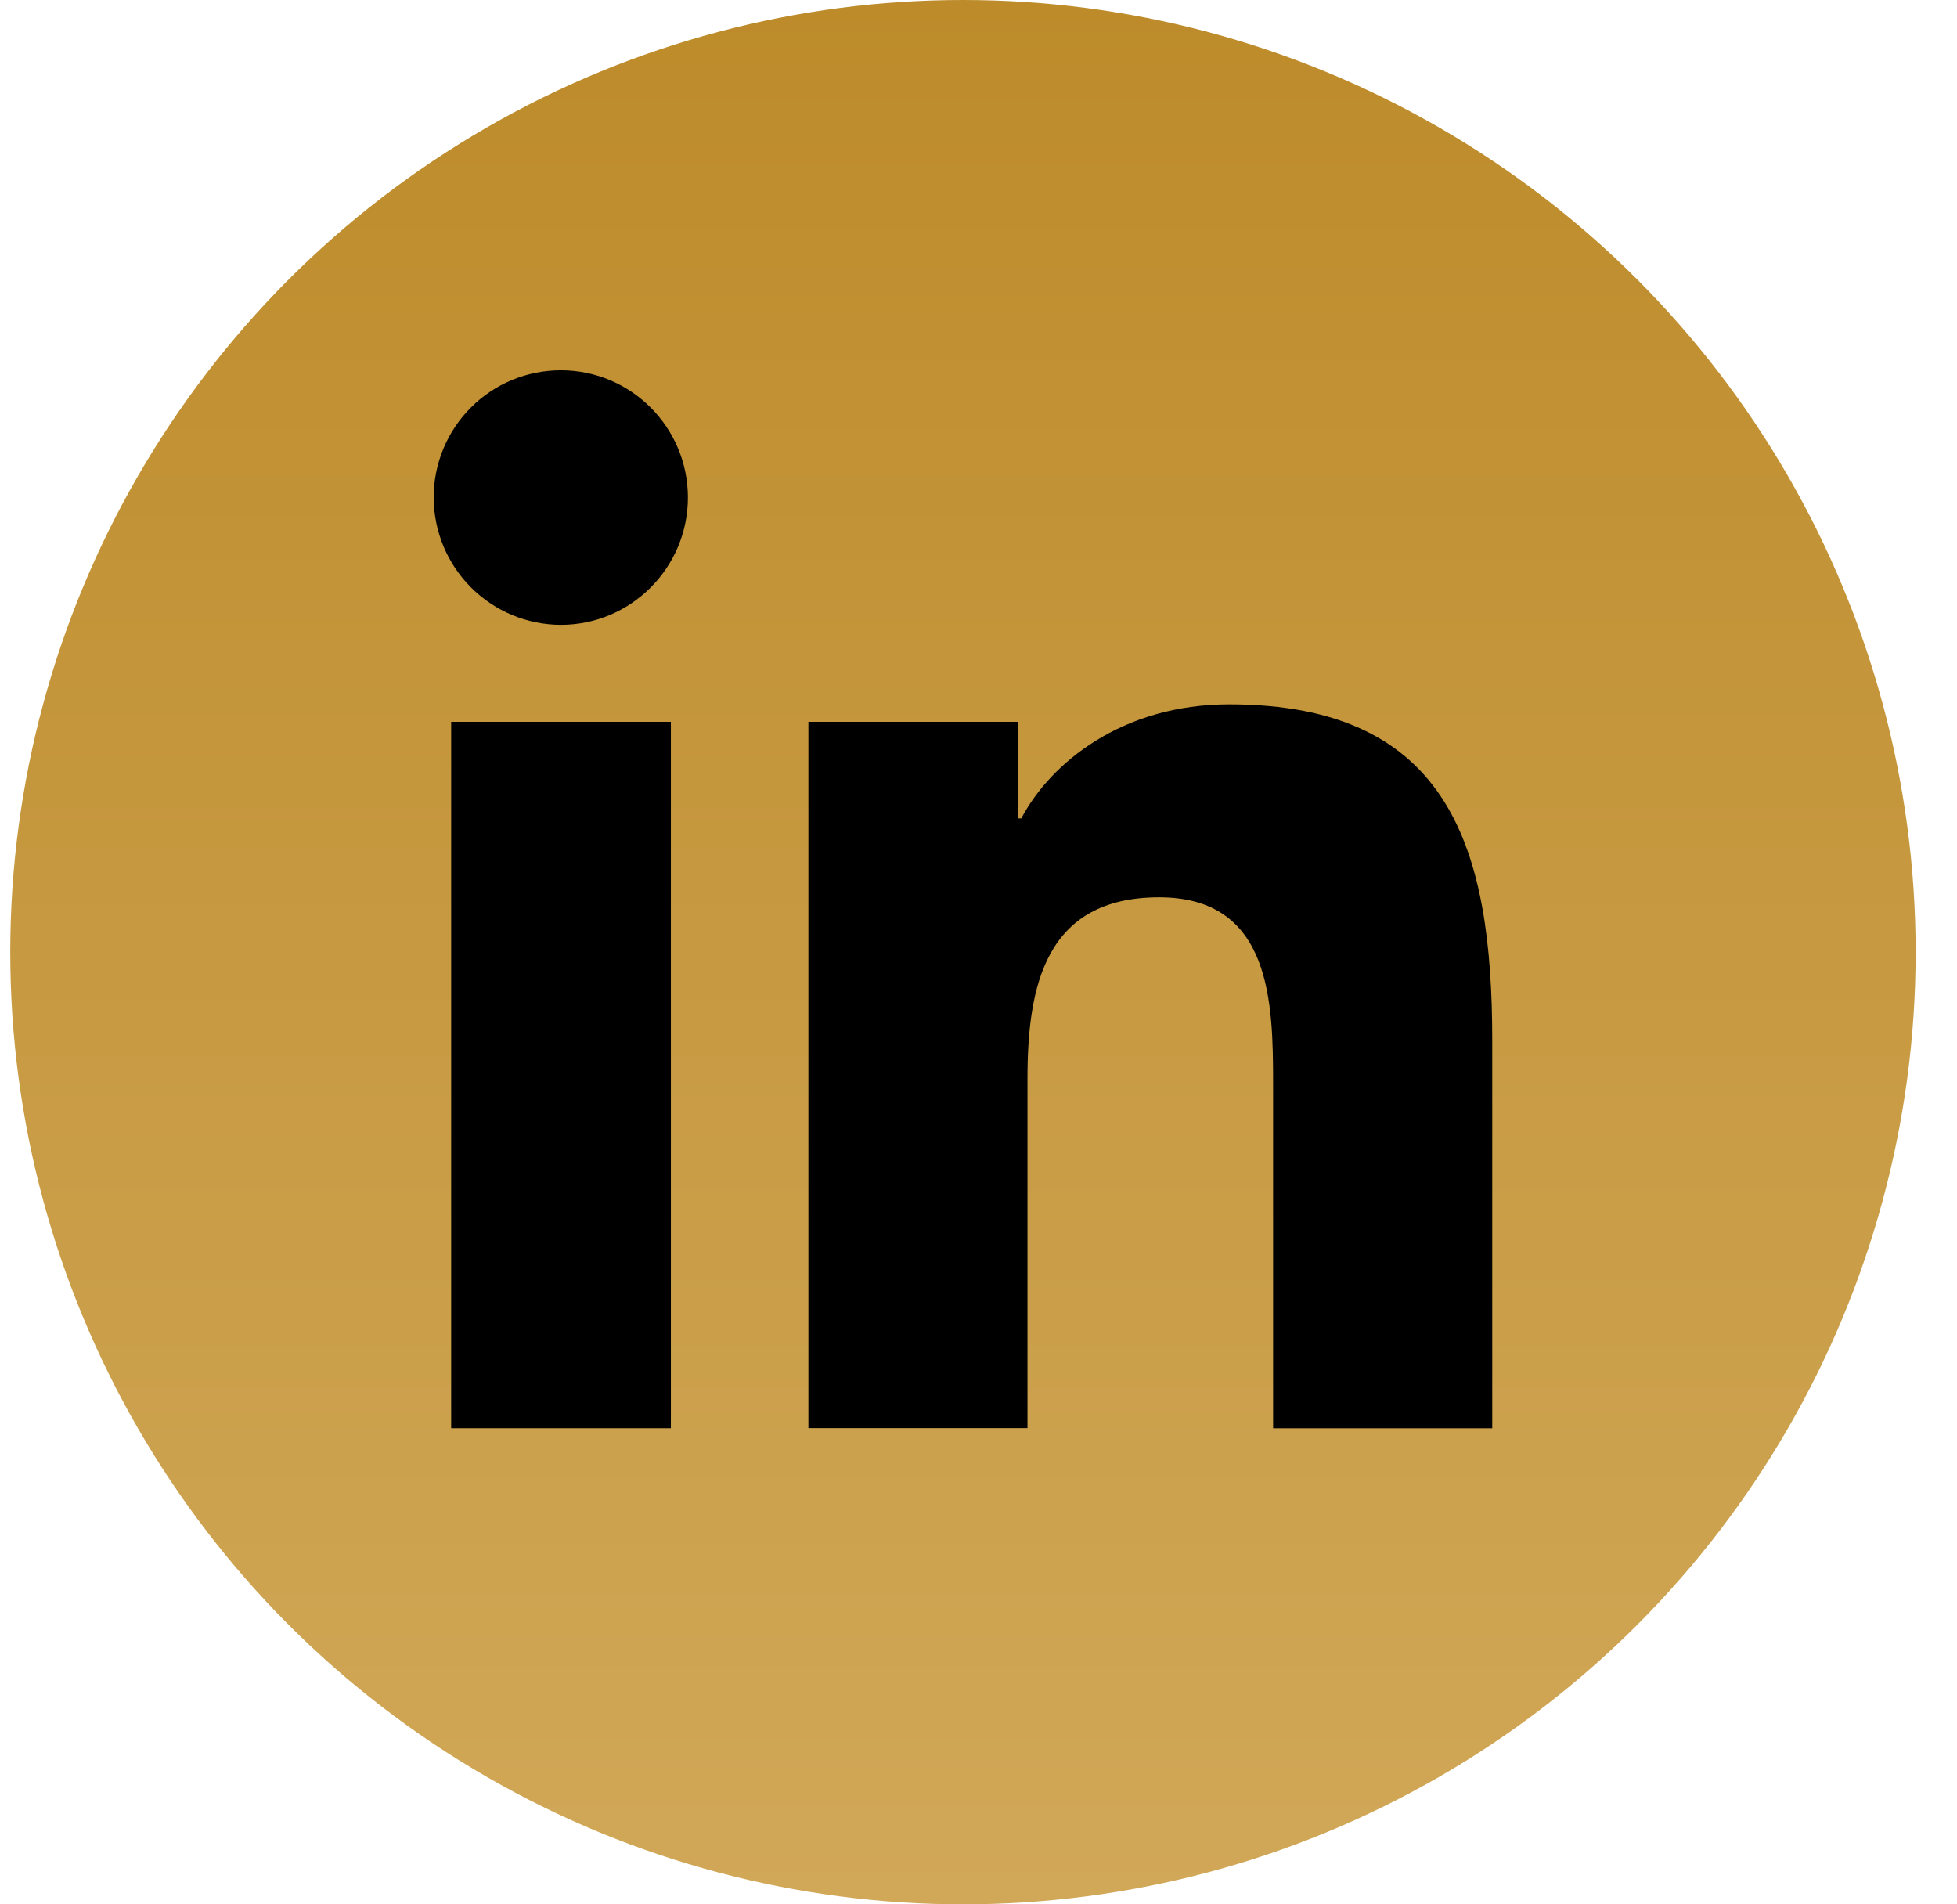 <svg width="37" height="36" viewBox="0 0 37 36" fill="none" xmlns="http://www.w3.org/2000/svg">
<ellipse cx="18.206" cy="18" rx="18.012" ry="18" fill="url(#paint0_linear_125_126)"/>
<path d="M8.53 13.646H12.684V26.999H8.53V13.646ZM10.604 7C11.929 7 13.006 8.078 13.006 9.405C13.006 10.731 11.929 11.812 10.605 11.812C9.967 11.811 9.357 11.557 8.906 11.106C8.455 10.655 8.201 10.043 8.199 9.405C8.199 9.089 8.261 8.776 8.382 8.484C8.503 8.192 8.68 7.927 8.904 7.703C9.127 7.48 9.392 7.303 9.684 7.182C9.976 7.062 10.288 7 10.604 7ZM15.278 13.646H19.254V15.471H19.309C19.863 14.422 21.215 13.315 23.24 13.315C27.438 13.315 28.213 16.081 28.213 19.675V27H24.07V20.504C24.07 18.957 24.042 16.963 21.916 16.963C19.758 16.963 19.426 18.651 19.426 20.391V26.997H15.284V13.643L15.278 13.646Z" fill="black"/>
<defs>
<linearGradient id="paint0_linear_125_126" x1="18.206" y1="0" x2="18.206" y2="36" gradientUnits="userSpaceOnUse">
<stop stop-color="#BD8B2A"/>
<stop offset="1" stop-color="#D1A858"/>
</linearGradient>
</defs>
</svg>

